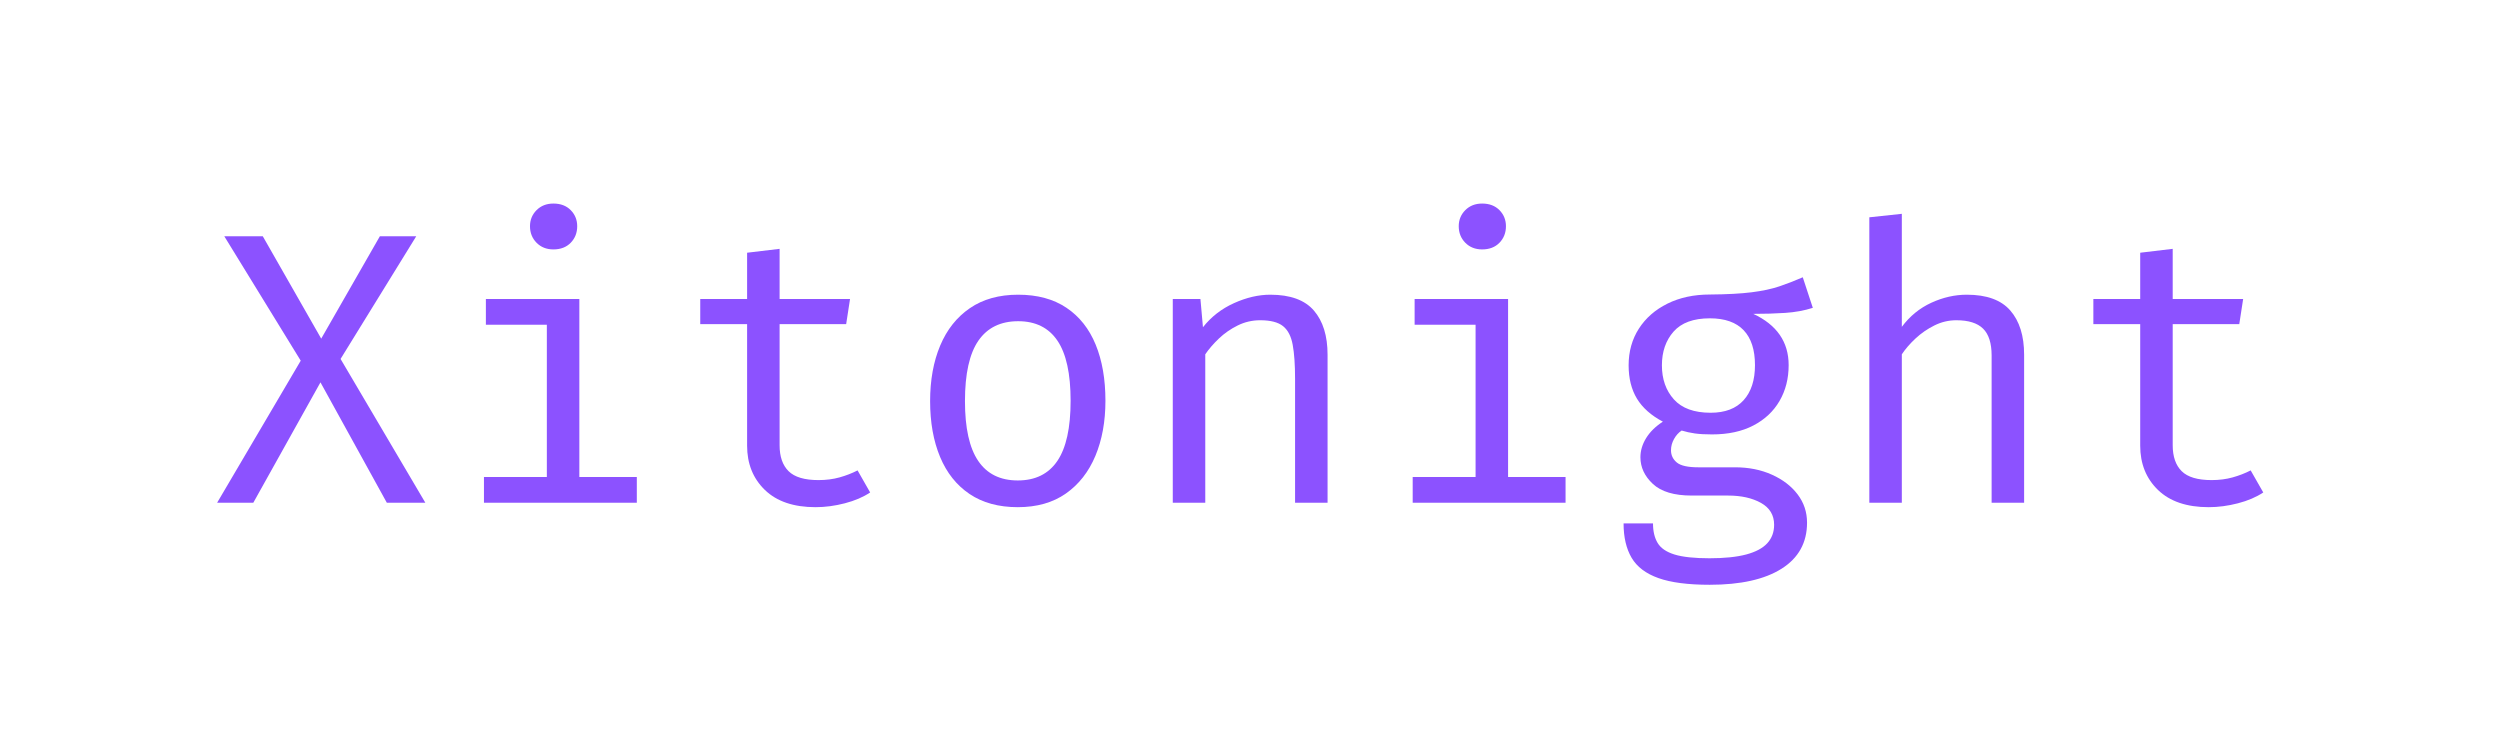 <svg xmlns="http://www.w3.org/2000/svg" xmlns:xlink="http://www.w3.org/1999/xlink" width="2000" zoomAndPan="magnify" viewBox="0 0 1500 450" height="600" preserveAspectRatio="xMidYMid meet" version="1.0"><defs><g/></defs><g fill="#8c52ff" fill-opacity="1"><g transform="translate(123.076, 301.633)"><g><path d="M 11.5 -159.875 L 34.594 -159.875 L 69.656 -98.453 L 104.844 -159.875 L 126.672 -159.875 L 81.266 -86.266 L 132.125 0 L 109.016 0 L 69.203 -72.219 L 28.906 0 L 7.203 0 L 57.359 -85.219 Z M 11.5 -159.875 "/></g></g></g><g fill="#8c52ff" fill-opacity="1"><g transform="translate(262.387, 301.633)"><g><path d="M 85.219 -122.25 L 85.219 -15.438 L 119.703 -15.438 L 119.703 0 L 27.984 0 L 27.984 -15.438 L 65.719 -15.438 L 65.719 -106.812 L 29.141 -106.812 L 29.141 -122.25 Z M 69.656 -179.5 C 73.988 -179.5 77.453 -178.18 80.047 -175.547 C 82.641 -172.91 83.938 -169.695 83.938 -165.906 C 83.938 -161.957 82.641 -158.648 80.047 -155.984 C 77.453 -153.316 73.988 -151.984 69.656 -151.984 C 65.551 -151.984 62.18 -153.316 59.547 -155.984 C 56.922 -158.648 55.609 -161.957 55.609 -165.906 C 55.609 -169.695 56.922 -172.91 59.547 -175.547 C 62.18 -178.18 65.551 -179.5 69.656 -179.5 Z M 69.656 -179.5 "/></g></g></g><g fill="#8c52ff" fill-opacity="1"><g transform="translate(401.698, 301.633)"><g><path d="M 120.391 -6.156 C 116.211 -3.363 111.145 -1.195 105.188 0.344 C 99.227 1.895 93.383 2.672 87.656 2.672 C 74.5 2.672 64.359 -0.77 57.234 -7.656 C 50.117 -14.551 46.562 -23.414 46.562 -34.25 L 46.562 -107.156 L 18.453 -107.156 L 18.453 -122.25 L 46.562 -122.25 L 46.562 -150 L 66.062 -152.328 L 66.062 -122.25 L 108.328 -122.25 L 106 -107.156 L 66.062 -107.156 L 66.062 -34.484 C 66.062 -27.672 67.859 -22.484 71.453 -18.922 C 75.055 -15.359 81.035 -13.578 89.391 -13.578 C 93.961 -13.578 98.18 -14.117 102.047 -15.203 C 105.922 -16.285 109.52 -17.68 112.844 -19.391 Z M 120.391 -6.156 "/></g></g></g><g fill="#8c52ff" fill-opacity="1"><g transform="translate(541.009, 301.633)"><g><path d="M 69.891 -124.812 C 81.422 -124.812 91.078 -122.195 98.859 -116.969 C 106.641 -111.75 112.484 -104.379 116.391 -94.859 C 120.297 -85.336 122.25 -74.113 122.25 -61.188 C 122.25 -48.727 120.238 -37.695 116.219 -28.094 C 112.195 -18.5 106.297 -10.973 98.516 -5.516 C 90.734 -0.055 81.113 2.672 69.656 2.672 C 58.207 2.672 48.57 0.039 40.75 -5.219 C 32.938 -10.488 27.035 -17.898 23.047 -27.453 C 19.055 -37.016 17.062 -48.18 17.062 -60.953 C 17.062 -73.566 19.07 -84.672 23.094 -94.266 C 27.125 -103.867 33.066 -111.359 40.922 -116.734 C 48.773 -122.117 58.43 -124.812 69.891 -124.812 Z M 69.891 -108.906 C 59.367 -108.906 51.414 -105.016 46.031 -97.234 C 40.656 -89.453 37.969 -77.359 37.969 -60.953 C 37.969 -44.848 40.617 -32.891 45.922 -25.078 C 51.223 -17.266 59.133 -13.359 69.656 -13.359 C 80.188 -13.359 88.102 -17.266 93.406 -25.078 C 98.707 -32.891 101.359 -44.926 101.359 -61.188 C 101.359 -77.438 98.723 -89.453 93.453 -97.234 C 88.191 -105.016 80.336 -108.906 69.891 -108.906 Z M 69.891 -108.906 "/></g></g></g><g fill="#8c52ff" fill-opacity="1"><g transform="translate(680.32, 301.633)"><g><path d="M 23.344 0 L 23.344 -122.25 L 39.938 -122.25 L 41.453 -105.297 C 46.398 -111.566 52.609 -116.383 60.078 -119.75 C 67.547 -123.125 74.801 -124.812 81.844 -124.812 C 93.844 -124.812 102.57 -121.633 108.031 -115.281 C 113.488 -108.938 116.219 -100.113 116.219 -88.812 L 116.219 0 L 96.719 0 L 96.719 -74.422 C 96.719 -82.773 96.25 -89.523 95.312 -94.672 C 94.383 -99.828 92.453 -103.582 89.516 -105.938 C 86.578 -108.301 82.008 -109.484 75.812 -109.484 C 71.008 -109.484 66.5 -108.438 62.281 -106.344 C 58.062 -104.258 54.305 -101.648 51.016 -98.516 C 47.734 -95.379 45.008 -92.223 42.844 -89.047 L 42.844 0 Z M 23.344 0 "/></g></g></g><g fill="#8c52ff" fill-opacity="1"><g transform="translate(819.631, 301.633)"><g><path d="M 85.219 -122.25 L 85.219 -15.438 L 119.703 -15.438 L 119.703 0 L 27.984 0 L 27.984 -15.438 L 65.719 -15.438 L 65.719 -106.812 L 29.141 -106.812 L 29.141 -122.25 Z M 69.656 -179.5 C 73.988 -179.5 77.453 -178.18 80.047 -175.547 C 82.641 -172.91 83.938 -169.695 83.938 -165.906 C 83.938 -161.957 82.641 -158.648 80.047 -155.984 C 77.453 -153.316 73.988 -151.984 69.656 -151.984 C 65.551 -151.984 62.18 -153.316 59.547 -155.984 C 56.922 -158.648 55.609 -161.957 55.609 -165.906 C 55.609 -169.695 56.922 -172.91 59.547 -175.547 C 62.18 -178.18 65.551 -179.5 69.656 -179.5 Z M 69.656 -179.5 "/></g></g></g><g fill="#8c52ff" fill-opacity="1"><g transform="translate(958.942, 301.633)"><g><path d="M 122.719 -135.266 L 128.75 -116.922 C 123.57 -115.285 118.039 -114.273 112.156 -113.891 C 106.27 -113.504 99.883 -113.312 93 -113.312 C 100.039 -110.062 105.344 -105.863 108.906 -100.719 C 112.469 -95.57 114.25 -89.516 114.25 -82.547 C 114.25 -74.492 112.426 -67.332 108.781 -61.062 C 105.145 -54.801 99.898 -49.891 93.047 -46.328 C 86.203 -42.766 77.941 -40.984 68.266 -40.984 C 64.16 -40.984 60.734 -41.176 57.984 -41.562 C 55.242 -41.945 52.598 -42.531 50.047 -43.312 C 48.18 -42.07 46.648 -40.367 45.453 -38.203 C 44.254 -36.035 43.656 -33.789 43.656 -31.469 C 43.656 -28.52 44.816 -26.078 47.141 -24.141 C 49.461 -22.211 53.758 -21.25 60.031 -21.25 L 82.078 -21.25 C 90.285 -21.25 97.66 -19.773 104.203 -16.828 C 110.742 -13.891 115.891 -9.941 119.641 -4.984 C 123.398 -0.035 125.281 5.609 125.281 11.953 C 125.281 23.953 120.188 33.164 110 39.594 C 99.82 46.02 85.445 49.234 66.875 49.234 C 53.875 49.234 43.617 47.895 36.109 45.219 C 28.598 42.551 23.234 38.488 20.016 33.031 C 16.805 27.57 15.203 20.703 15.203 12.422 L 32.859 12.422 C 32.859 17.141 33.785 21.047 35.641 24.141 C 37.492 27.242 40.859 29.551 45.734 31.062 C 50.617 32.57 57.629 33.328 66.766 33.328 C 75.734 33.328 83.062 32.57 88.75 31.062 C 94.445 29.551 98.664 27.305 101.406 24.328 C 104.156 21.348 105.531 17.648 105.531 13.234 C 105.531 7.43 102.898 3.055 97.641 0.109 C 92.379 -2.828 85.801 -4.297 77.906 -4.297 L 56.078 -4.297 C 45.547 -4.297 37.785 -6.617 32.797 -11.266 C 27.805 -15.91 25.312 -21.25 25.312 -27.281 C 25.312 -31.227 26.453 -35.055 28.734 -38.766 C 31.016 -42.484 34.363 -45.773 38.781 -48.641 C 31.738 -52.359 26.551 -56.961 23.219 -62.453 C 19.895 -67.953 18.234 -74.613 18.234 -82.438 C 18.234 -90.719 20.281 -98.051 24.375 -104.438 C 28.477 -110.82 34.207 -115.832 41.562 -119.469 C 48.914 -123.102 57.391 -124.922 66.984 -124.922 C 77.285 -125.004 85.645 -125.453 92.062 -126.266 C 98.488 -127.078 104.004 -128.254 108.609 -129.797 C 113.211 -131.348 117.914 -133.172 122.719 -135.266 Z M 66.984 -110.641 C 57.16 -110.641 49.906 -107.988 45.219 -102.688 C 40.539 -97.383 38.203 -90.633 38.203 -82.438 C 38.203 -74.156 40.598 -67.344 45.391 -62 C 50.191 -56.656 57.547 -53.984 67.453 -53.984 C 76.117 -53.984 82.719 -56.5 87.25 -61.531 C 91.781 -66.562 94.047 -73.566 94.047 -82.547 C 94.047 -91.754 91.781 -98.738 87.25 -103.5 C 82.719 -108.258 75.961 -110.641 66.984 -110.641 Z M 66.984 -110.641 "/></g></g></g><g fill="#8c52ff" fill-opacity="1"><g transform="translate(1098.252, 301.633)"><g><path d="M 42.844 -173.344 L 42.844 -105.531 C 47.645 -111.957 53.547 -116.773 60.547 -119.984 C 67.547 -123.203 74.645 -124.812 81.844 -124.812 C 93.77 -124.812 102.477 -121.633 107.969 -115.281 C 113.469 -108.938 116.219 -100.113 116.219 -88.812 L 116.219 0 L 96.719 0 L 96.719 -88.359 C 96.719 -95.711 95.016 -101.07 91.609 -104.438 C 88.203 -107.801 82.859 -109.484 75.578 -109.484 C 70.93 -109.484 66.52 -108.438 62.344 -106.344 C 58.164 -104.258 54.41 -101.664 51.078 -98.562 C 47.754 -95.469 45.008 -92.297 42.844 -89.047 L 42.844 0 L 23.344 0 L 23.344 -171.25 Z M 42.844 -173.344 "/></g></g></g><g fill="#8c52ff" fill-opacity="1"><g transform="translate(1237.563, 301.633)"><g><path d="M 120.391 -6.156 C 116.211 -3.363 111.145 -1.195 105.188 0.344 C 99.227 1.895 93.383 2.672 87.656 2.672 C 74.5 2.672 64.359 -0.77 57.234 -7.656 C 50.117 -14.551 46.562 -23.414 46.562 -34.25 L 46.562 -107.156 L 18.453 -107.156 L 18.453 -122.25 L 46.562 -122.25 L 46.562 -150 L 66.062 -152.328 L 66.062 -122.25 L 108.328 -122.25 L 106 -107.156 L 66.062 -107.156 L 66.062 -34.484 C 66.062 -27.672 67.859 -22.484 71.453 -18.922 C 75.055 -15.359 81.035 -13.578 89.391 -13.578 C 93.961 -13.578 98.18 -14.117 102.047 -15.203 C 105.922 -16.285 109.52 -17.68 112.844 -19.391 Z M 120.391 -6.156 "/></g></g></g></svg>